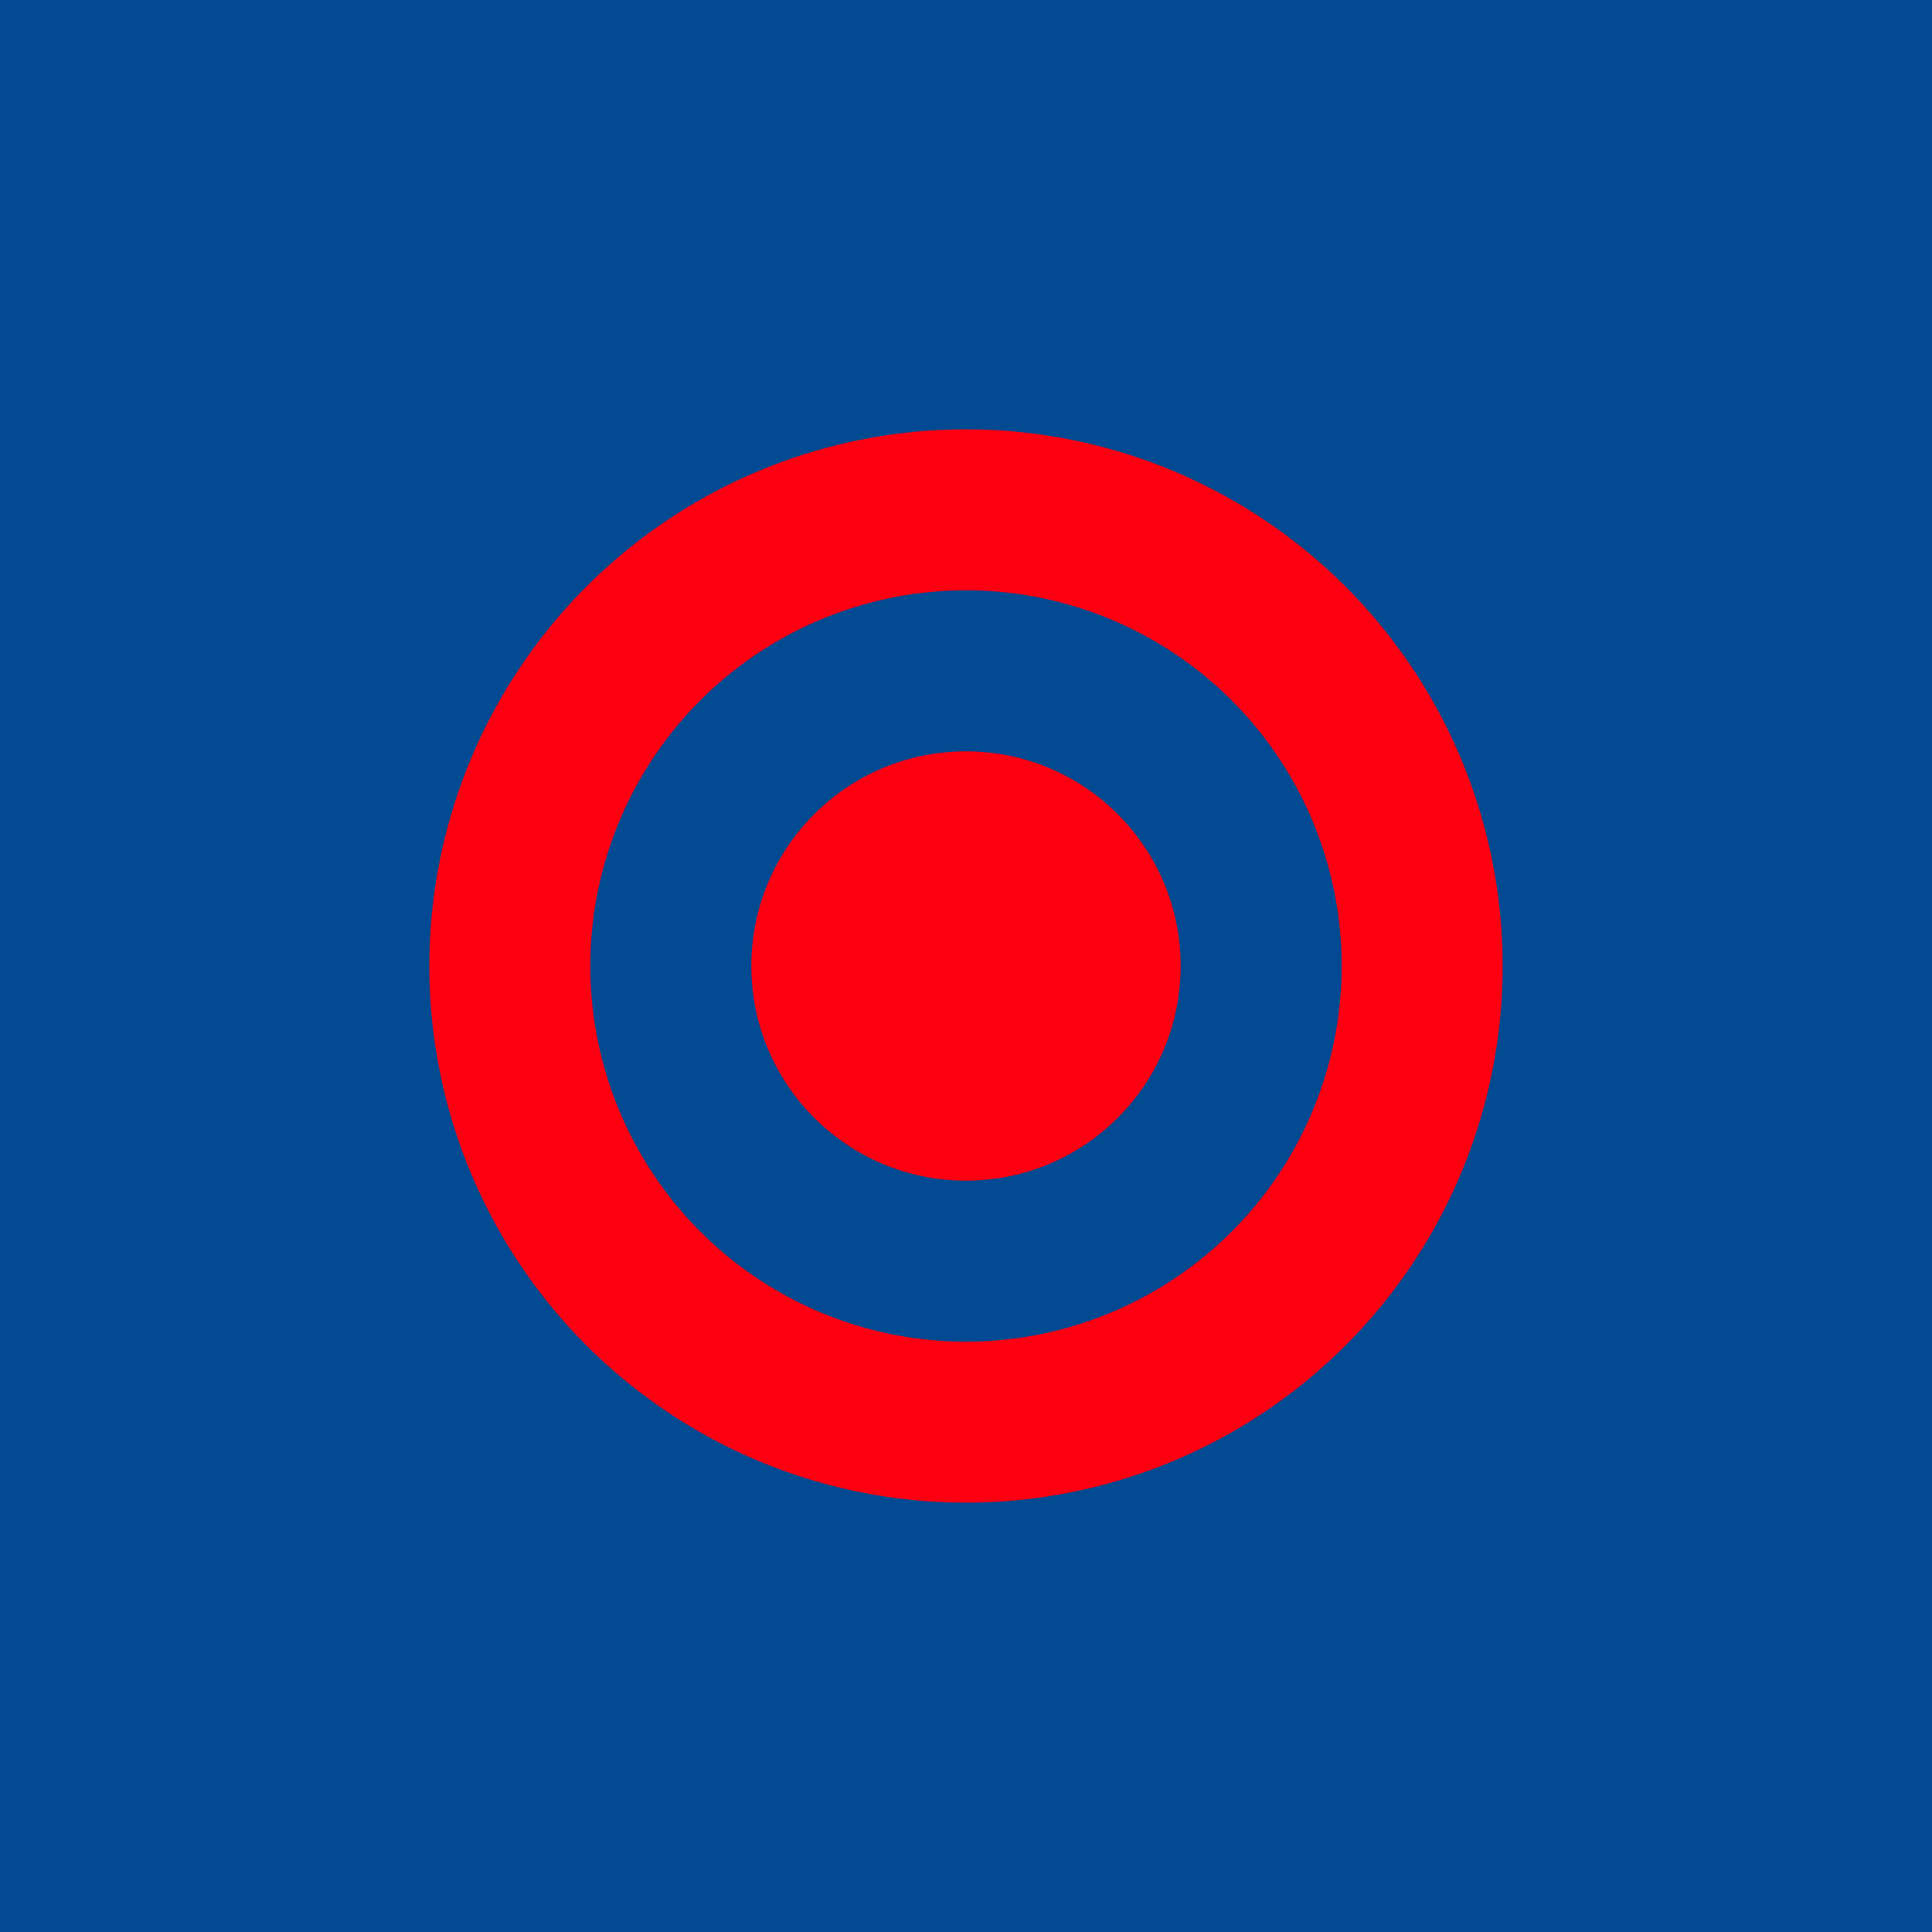 <!-- by TradingView --><svg width="18" height="18" viewBox="0 0 18 18" xmlns="http://www.w3.org/2000/svg"><path fill="#024A92" d="M0 0h18v18H0z"/><circle cx="9" cy="9" r="2" fill="#FC0011"/><path fill-rule="evenodd" d="M9 12.5a3.5 3.5 0 1 0 0-7 3.5 3.5 0 0 0 0 7ZM9 14A5 5 0 1 0 9 4a5 5 0 0 0 0 10Z" fill="#FC0011"/></svg>